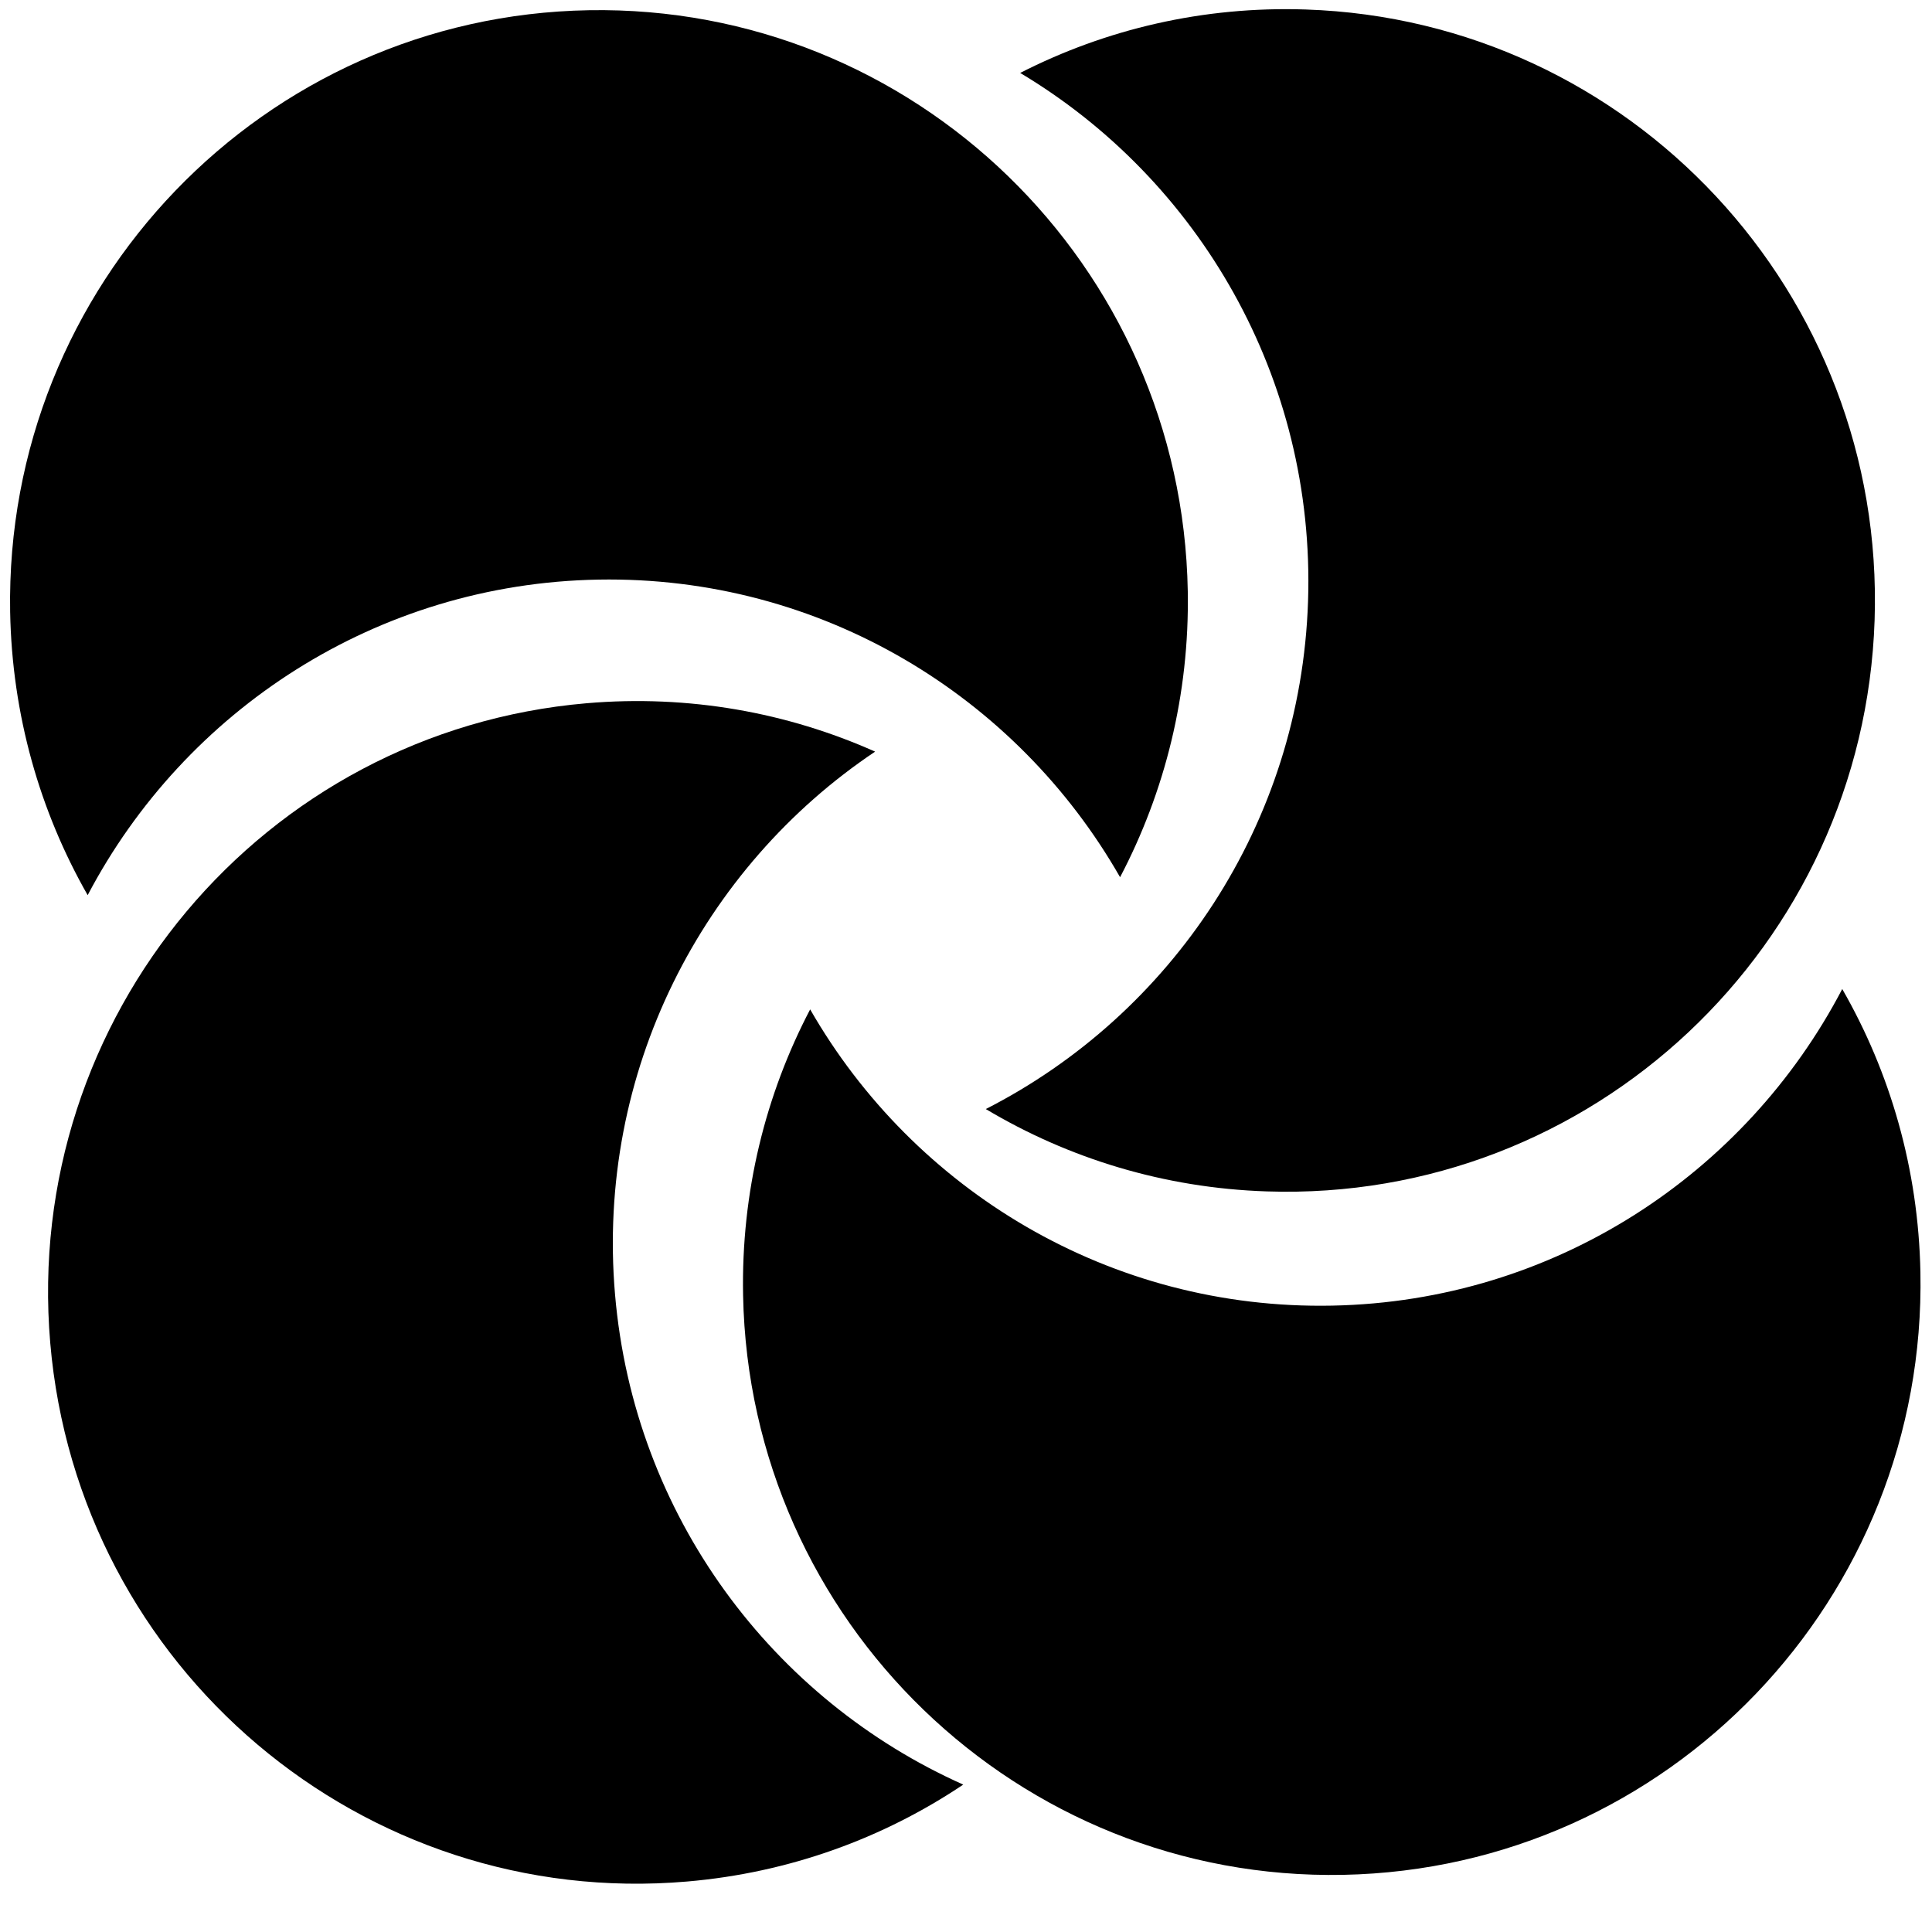 <svg
  width="24"
  height="24"
  viewBox="0 0 24 24"
  fill="none"
  xmlns="http://www.w3.org/2000/svg"
>
  <path
    fill-rule="evenodd"
    clip-rule="evenodd"
    d="M10.871 9.337C9.781 8.851 8.558 8.627 7.286 8.736C3.262 9.082 0.28 12.64 0.624 16.681C0.969 20.723 4.511 23.719 8.535 23.373C9.807 23.264 10.974 22.834 11.966 22.169C9.608 21.117 7.876 18.842 7.64 16.078C7.404 13.313 8.725 10.775 10.871 9.337Z"
    fill="currentColor"
  />
  <path
    fill-rule="evenodd"
    clip-rule="evenodd"
    d="M10.064 12.539C9.509 13.599 9.206 14.81 9.231 16.092C9.31 20.147 12.649 23.37 16.687 23.29C20.726 23.21 23.936 19.858 23.856 15.803C23.831 14.521 23.481 13.323 22.885 12.286C21.686 14.58 19.311 16.165 16.549 16.219C13.787 16.274 11.352 14.784 10.064 12.539Z"
    fill="currentColor"
  />
  <path
    fill-rule="evenodd"
    clip-rule="evenodd"
    d="M12.246 13.777C13.271 14.389 14.459 14.758 15.735 14.8C19.771 14.935 23.152 11.758 23.287 7.704C23.422 3.649 20.259 0.253 16.222 0.118C14.946 0.075 13.736 0.363 12.673 0.906C14.89 2.23 16.341 4.695 16.249 7.469C16.157 10.241 14.546 12.604 12.246 13.777Z"
    fill="currentColor"
  />
  <path
    fill-rule="evenodd"
    clip-rule="evenodd"
    d="M13.914 10.897C14.47 9.838 14.777 8.627 14.755 7.345C14.685 3.289 11.354 0.057 7.314 0.127C3.275 0.197 0.057 3.543 0.126 7.599C0.149 8.881 0.496 10.081 1.089 11.12C2.294 8.828 4.673 7.248 7.436 7.2C10.199 7.152 12.63 8.648 13.914 10.897Z"
    fill="currentColor"
  />
</svg>